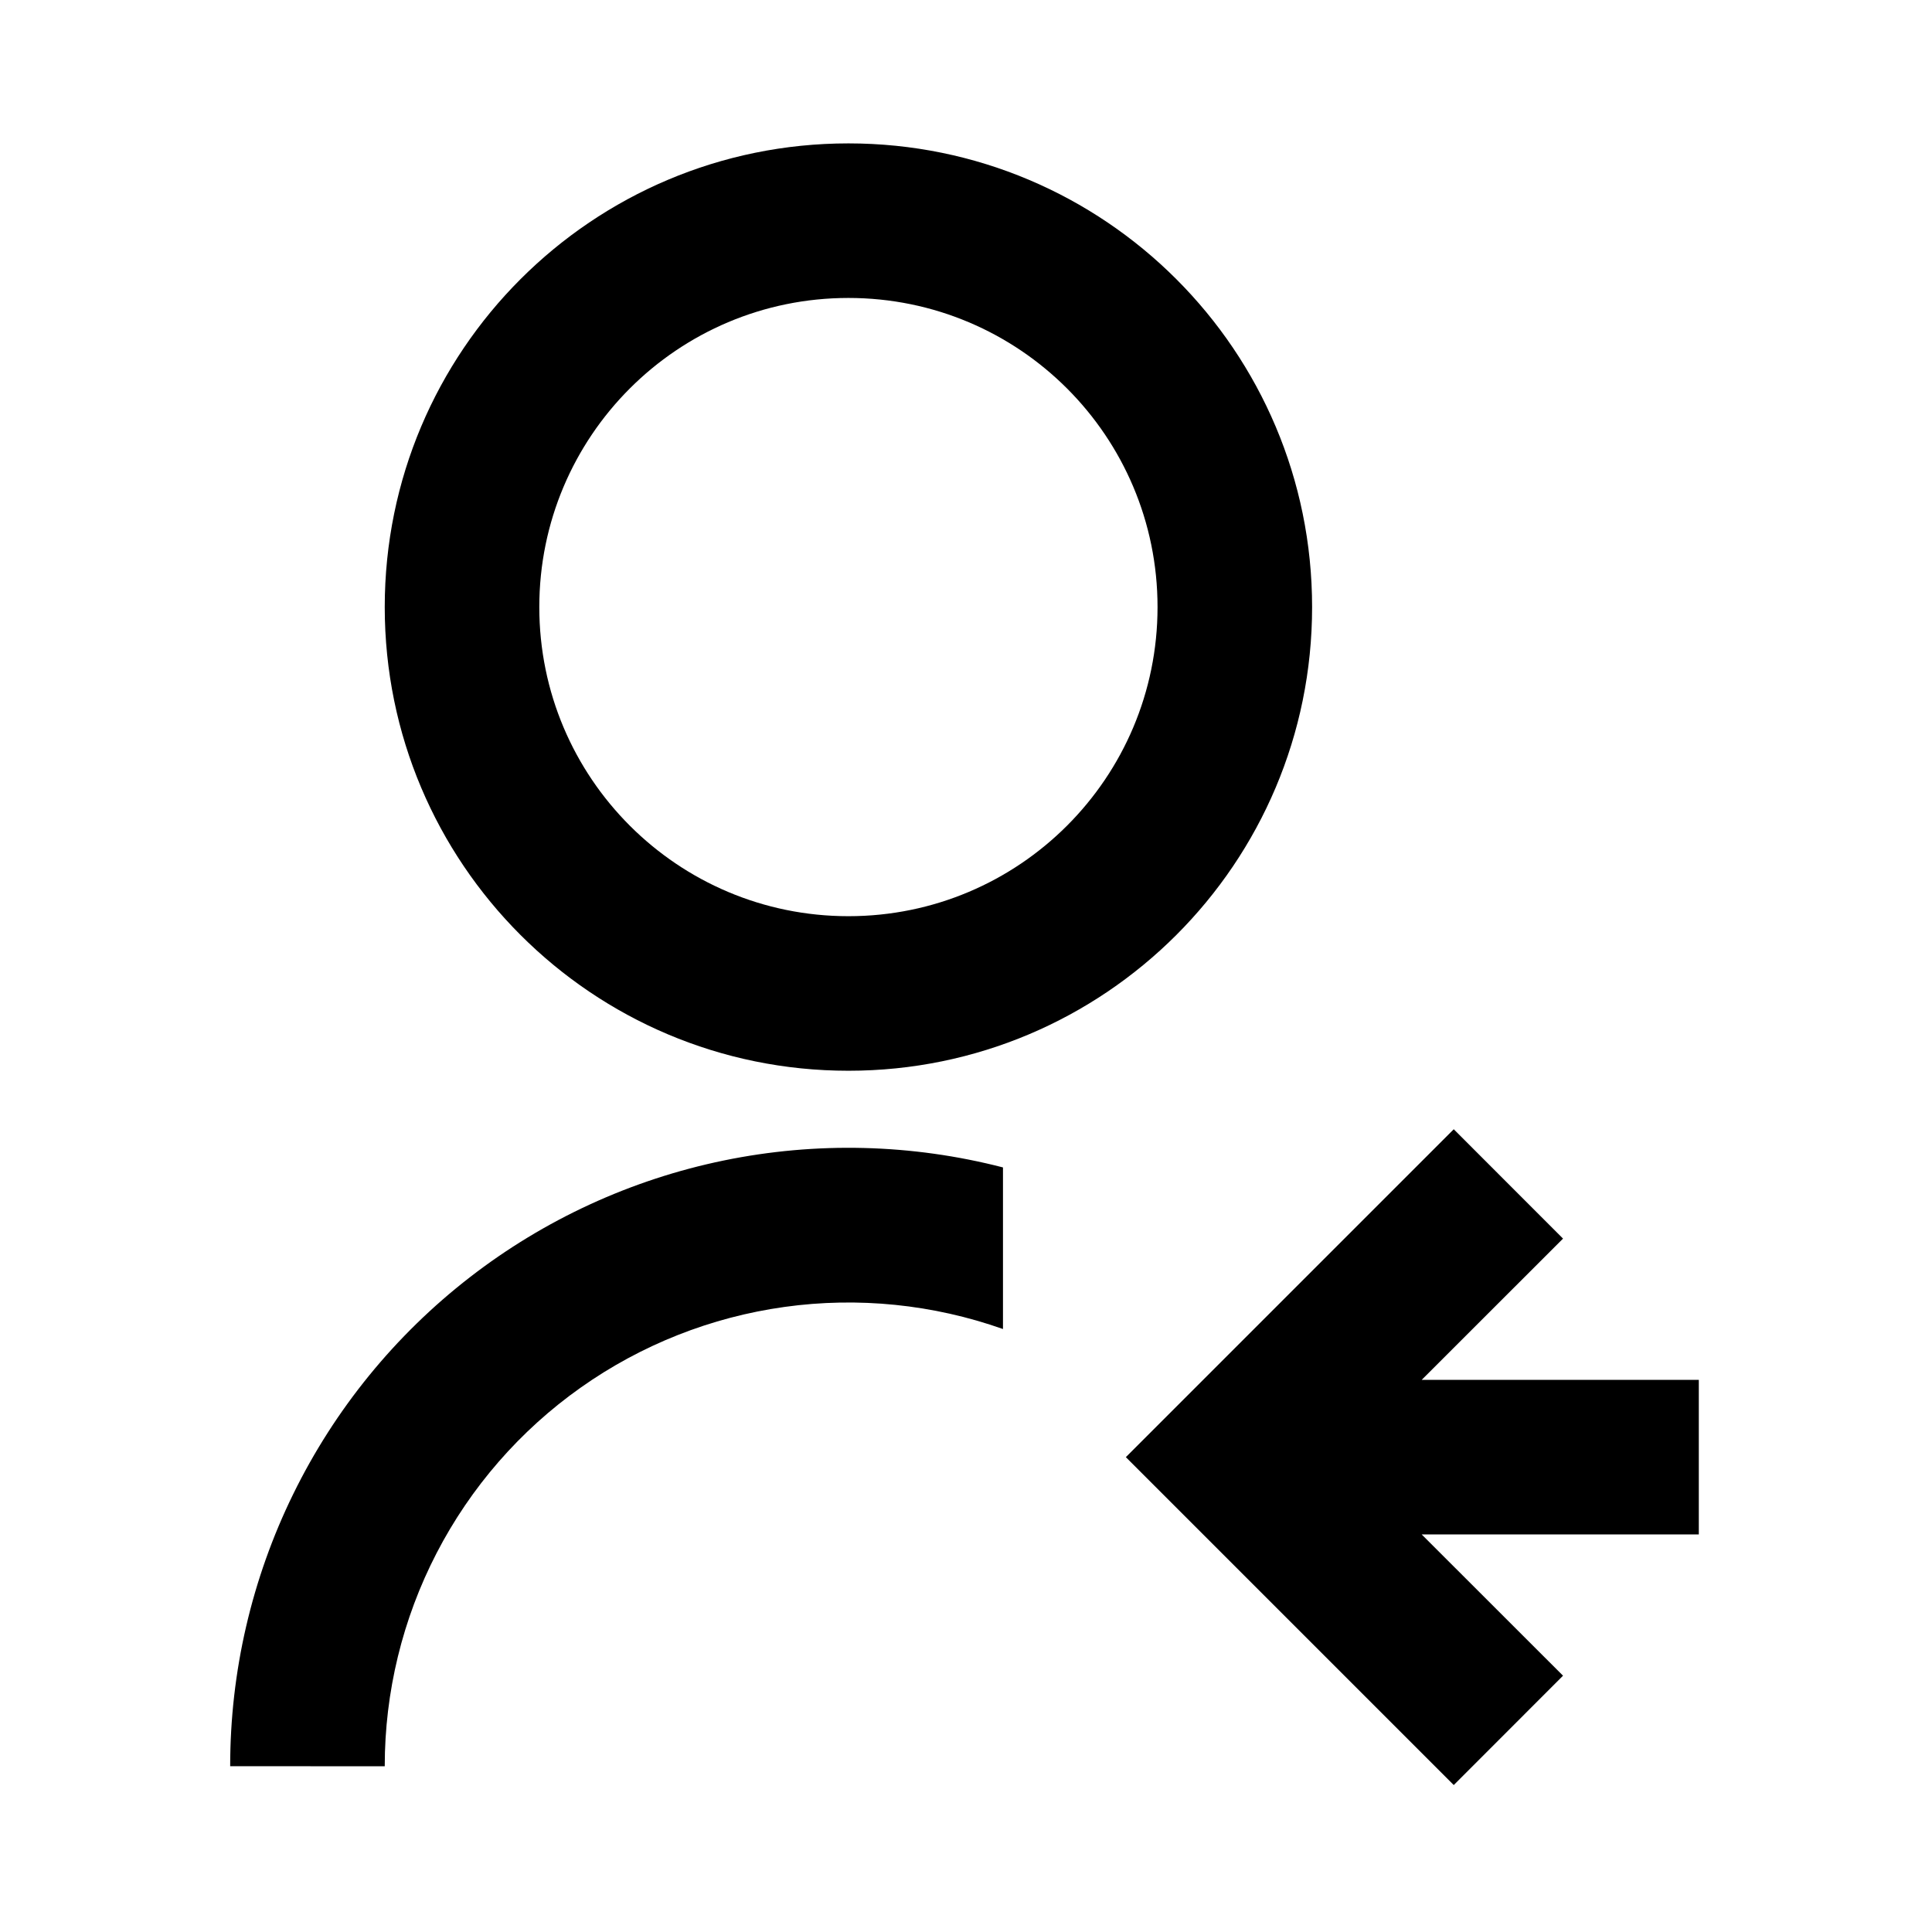 <svg width="512" height="512" viewBox="0 0 512 512" fill="none" xmlns="http://www.w3.org/2000/svg">
<path d="M265.8 309.401V352.204C247.264 345.651 227.426 343.641 207.952 346.343C188.478 349.045 169.937 356.38 153.886 367.732C137.834 379.085 124.741 394.123 115.705 411.584C106.67 429.045 101.956 448.42 101.96 468.08L61 468.06C60.994 443.051 66.712 418.373 77.718 395.917C88.723 373.46 104.724 353.821 124.492 338.504C144.261 323.187 167.274 312.599 191.768 307.55C216.262 302.502 241.586 303.128 265.8 309.38V309.401ZM224.84 283.76C156.949 283.76 101.96 228.771 101.96 160.88C101.96 92.989 156.949 38 224.84 38C292.731 38 347.72 92.989 347.72 160.88C347.72 228.771 292.731 283.76 224.84 283.76ZM224.84 242.8C270.101 242.8 306.76 206.141 306.76 160.88C306.76 115.619 270.101 78.96 224.84 78.96C179.579 78.96 142.92 115.619 142.92 160.88C142.92 206.141 179.579 242.8 224.84 242.8ZM376.761 365.68H450.202V406.64H376.761L414.219 444.077L385.26 473.057L298.363 386.16L385.26 299.263L414.219 328.243L376.761 365.68Z" fill="currentColor"/>
</svg>
